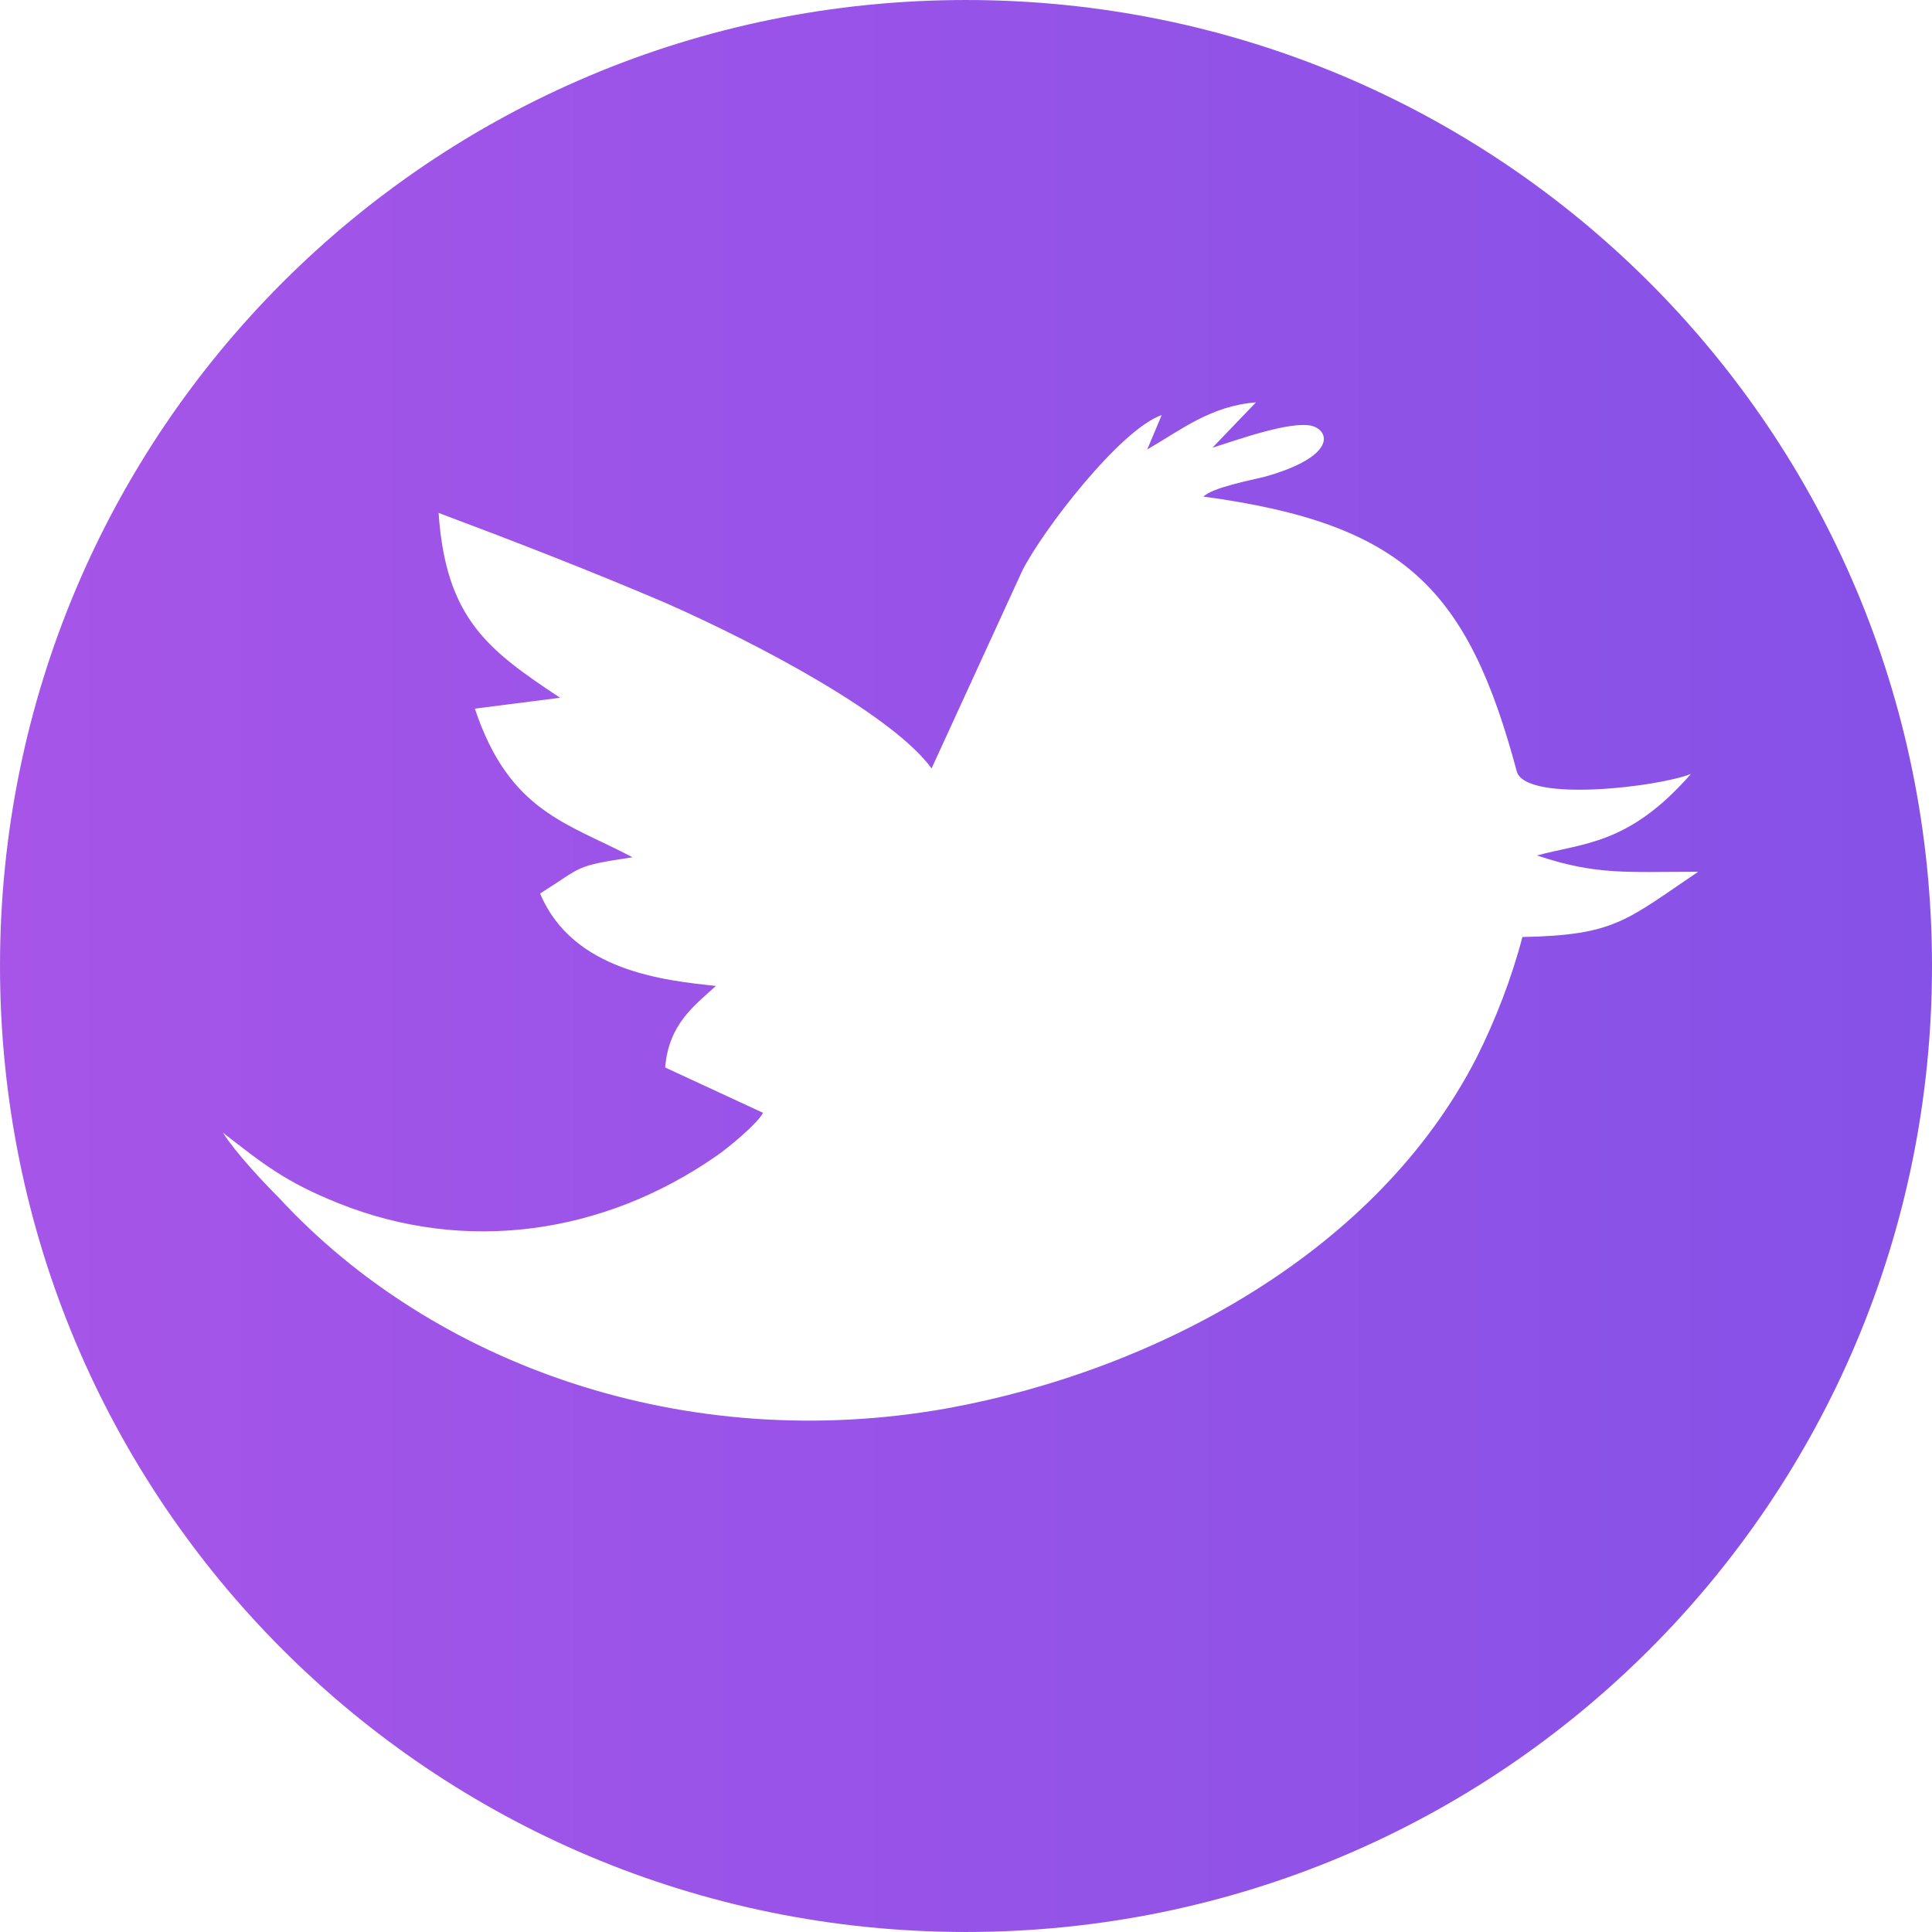 <?xml version="1.0" encoding="UTF-8"?>
<!DOCTYPE svg PUBLIC "-//W3C//DTD SVG 1.1//EN" "http://www.w3.org/Graphics/SVG/1.1/DTD/svg11.dtd">
<!-- Creator: CorelDRAW X8 -->
<svg xmlns="http://www.w3.org/2000/svg" xml:space="preserve" width="34px" height="34px" version="1.1" style="shape-rendering:geometricPrecision; text-rendering:geometricPrecision; image-rendering:optimizeQuality; fill-rule:evenodd; clip-rule:evenodd"
viewBox="0 0 340003 340000"
 xmlns:xlink="http://www.w3.org/1999/xlink">
 <defs>
  <style type="text/css">
   <![CDATA[
    .fil0 {fill:url(#id0)}
   ]]>
  </style>
  <linearGradient id="id0" gradientUnits="userSpaceOnUse" x1="-0" y1="170000" x2="340003" y2="170000">
   <stop offset="0" style="stop-opacity:1; stop-color:#A655E8"/>
   <stop offset="1" style="stop-opacity:1; stop-color:#8651E7"/>
  </linearGradient>
 </defs>
 <g id="Слой_x0020_1">
  <path class="fil0" d="M267919 164897c16268,-319 18179,-2871 30938,-11482 -12759,0 -17862,638 -28387,-2871 8294,-2234 16268,-1914 27113,-14353 -5423,2234 -28707,5102 -30621,-320 -8611,-32212 -19776,-43694 -55179,-48480 1594,-1594 8294,-2871 10845,-3508 12439,-3508 11482,-7974 8294,-8931 -3829,-957 -13397,2551 -17545,3828l7657 -7973c-7974,637 -13077,4782 -19139,8291l2551 -6060c-7334,2551 -21050,20413 -24558,27430l-15948 34766c-6696,-9248 -29980,-21687 -46565,-29024 -13396,-5742 -27430,-11165 -40189,-15947 1274,18818 8931,24241 21370,32532l-14990 1914c6059,18181 16264,20093 27747,26155 -10525,1594 -8611,1594 -16265,6377 5740,13716 22007,15310 30938,16267 -3828,3509 -8294,6697 -8931,14354l17225 7973c-958,1915 -6380,6380 -8294,7654 -19776,13716 -44017,17225 -66341,8294 -9571,-3828 -13397,-7017 -20413,-12439 2231,3508 7016,8611 9888,11482 27109,29344 71443,45291 117692,36997 36680,-6696 75592,-27429 93133,-61876 3189,-6379 6060,-13716 7974,-21050zm-97919 -164897c94091,0 170003,75909 170003,170000 0,94091 -75912,170000 -170003,170000 -94091,0 -170000,-75909 -170000,-170000 0,-94091 75909,-170000 170000,-170000l0 0z"/>
 </g>
</svg>
